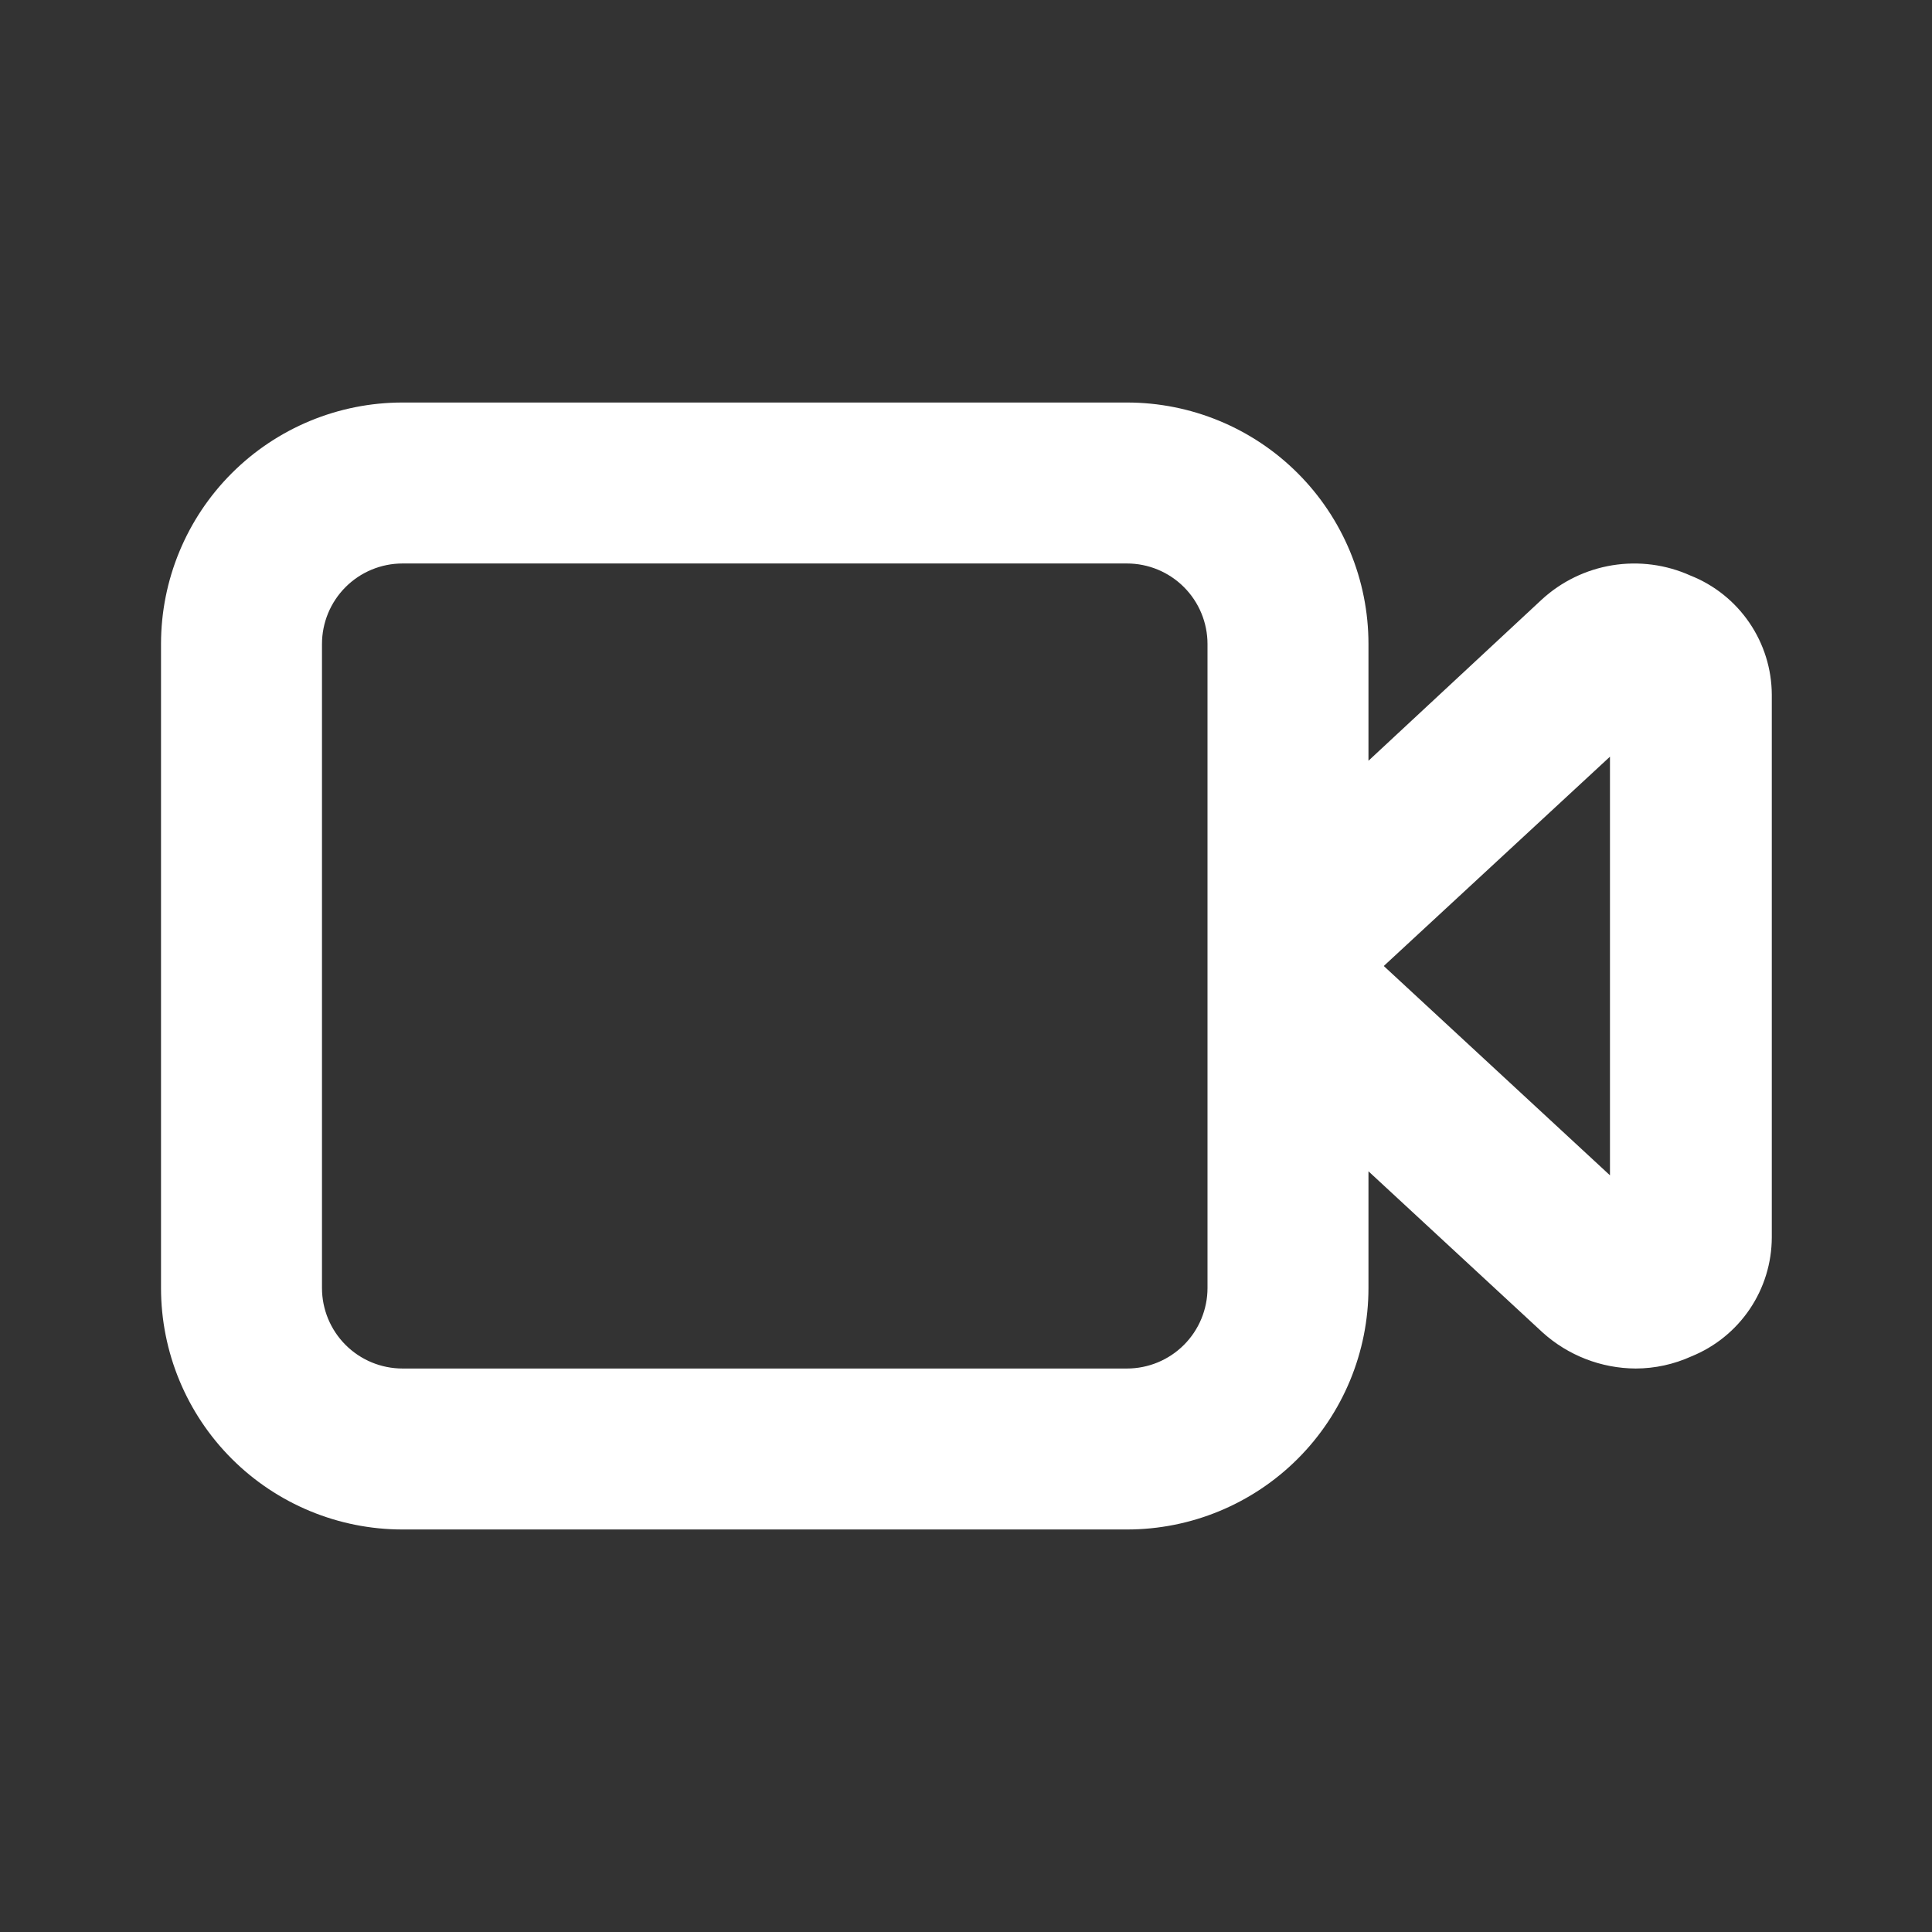 <svg width="38" height="38" viewBox="0 0 38 38" fill="none" xmlns="http://www.w3.org/2000/svg">
<rect x="0" y="0" width="38" height="38" fill="#333333" stroke="none"/>
<path d="M33.25 11.321C32.769 11.104 32.235 11.034 31.714 11.118C31.193 11.203 30.709 11.438 30.321 11.796L26.916 14.963V12.667C26.916 11.407 26.416 10.199 25.525 9.308C24.634 8.417 23.426 7.917 22.166 7.917H7.917C6.657 7.917 5.449 8.417 4.558 9.308C3.667 10.199 3.167 11.407 3.167 12.667V25.333C3.167 26.593 3.667 27.801 4.558 28.692C5.449 29.583 6.657 30.083 7.917 30.083H22.166C23.426 30.083 24.634 29.583 25.525 28.692C26.416 27.801 26.916 26.593 26.916 25.333V23.038L30.337 26.204C30.84 26.66 31.494 26.914 32.173 26.917C32.55 26.916 32.922 26.835 33.266 26.679C33.733 26.49 34.133 26.166 34.415 25.749C34.697 25.332 34.848 24.84 34.849 24.336V13.664C34.847 13.159 34.693 12.665 34.408 12.248C34.123 11.83 33.72 11.507 33.25 11.321ZM23.75 25.333C23.75 25.753 23.583 26.156 23.286 26.453C22.989 26.75 22.586 26.917 22.166 26.917H7.917C7.497 26.917 7.094 26.75 6.797 26.453C6.5 26.156 6.333 25.753 6.333 25.333V12.667C6.333 12.247 6.5 11.844 6.797 11.547C7.094 11.25 7.497 11.083 7.917 11.083H22.166C22.586 11.083 22.989 11.25 23.286 11.547C23.583 11.844 23.75 12.247 23.75 12.667V25.333ZM31.666 23.117L27.217 19L31.666 14.883V23.117Z" fill="white"/>
</svg>
